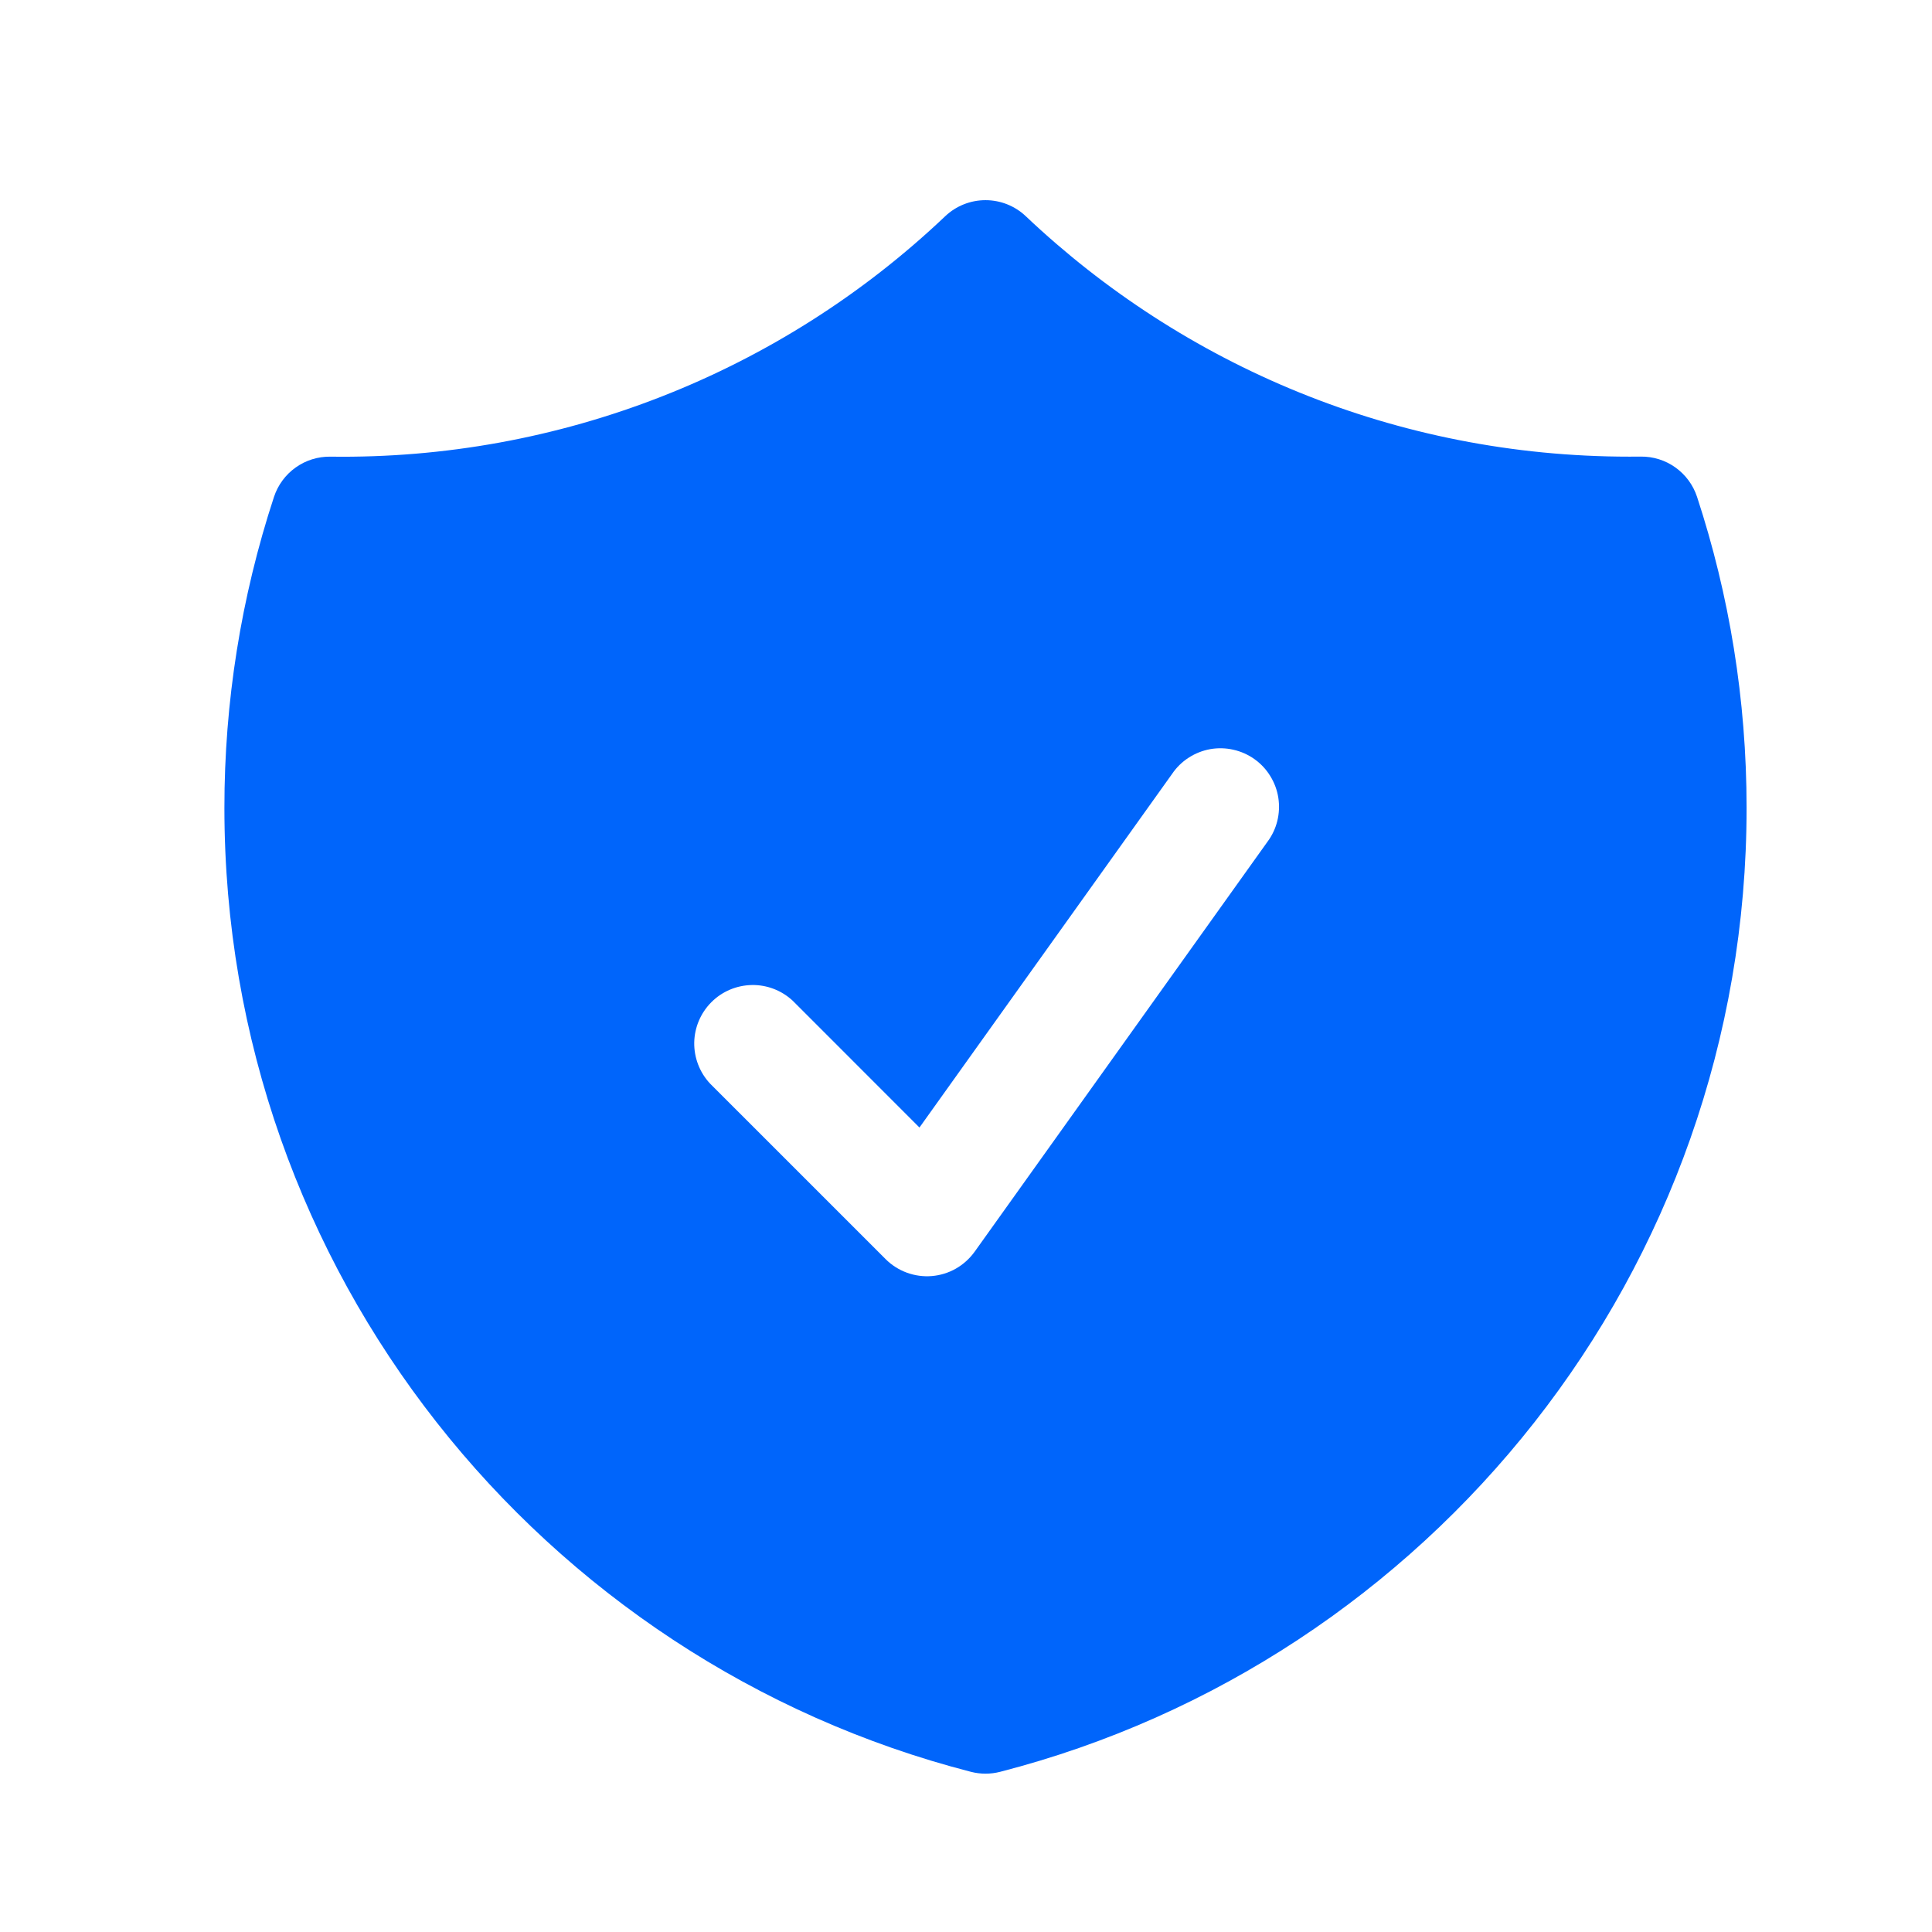 <svg width="33" height="33" viewBox="0 0 33 33" fill="none" xmlns="http://www.w3.org/2000/svg">
<path fill-rule="evenodd" clip-rule="evenodd" d="M17.521 3.693C17.336 3.517 17.089 3.419 16.833 3.419C16.577 3.419 16.331 3.517 16.145 3.693C13.315 6.381 9.546 7.855 5.643 7.8C5.43 7.797 5.222 7.862 5.049 7.986C4.876 8.109 4.747 8.285 4.68 8.487C4.117 10.201 3.832 11.995 3.833 13.8C3.833 21.723 9.252 28.377 16.584 30.264C16.748 30.306 16.919 30.306 17.083 30.264C24.415 28.377 29.833 21.723 29.833 13.8C29.833 11.947 29.536 10.16 28.987 8.487C28.92 8.284 28.791 8.109 28.618 7.985C28.445 7.861 28.237 7.796 28.024 7.799L27.833 7.8C23.839 7.8 20.211 6.24 17.521 3.693ZM21.647 14.381C21.727 14.275 21.785 14.153 21.817 14.024C21.849 13.895 21.855 13.76 21.835 13.628C21.815 13.497 21.768 13.37 21.698 13.257C21.629 13.143 21.537 13.045 21.428 12.967C21.32 12.89 21.197 12.835 21.067 12.806C20.937 12.776 20.803 12.773 20.671 12.796C20.54 12.82 20.415 12.869 20.303 12.942C20.191 13.014 20.095 13.108 20.02 13.219L15.705 19.259L13.54 17.093C13.351 16.917 13.1 16.82 12.841 16.825C12.582 16.83 12.334 16.934 12.151 17.118C11.968 17.301 11.863 17.548 11.858 17.807C11.854 18.066 11.95 18.317 12.127 18.507L15.127 21.507C15.229 21.609 15.353 21.688 15.489 21.738C15.626 21.788 15.771 21.808 15.916 21.796C16.06 21.784 16.201 21.741 16.327 21.669C16.453 21.597 16.562 21.499 16.647 21.381L21.647 14.381Z" fill="#0065FB"/>
</svg>
